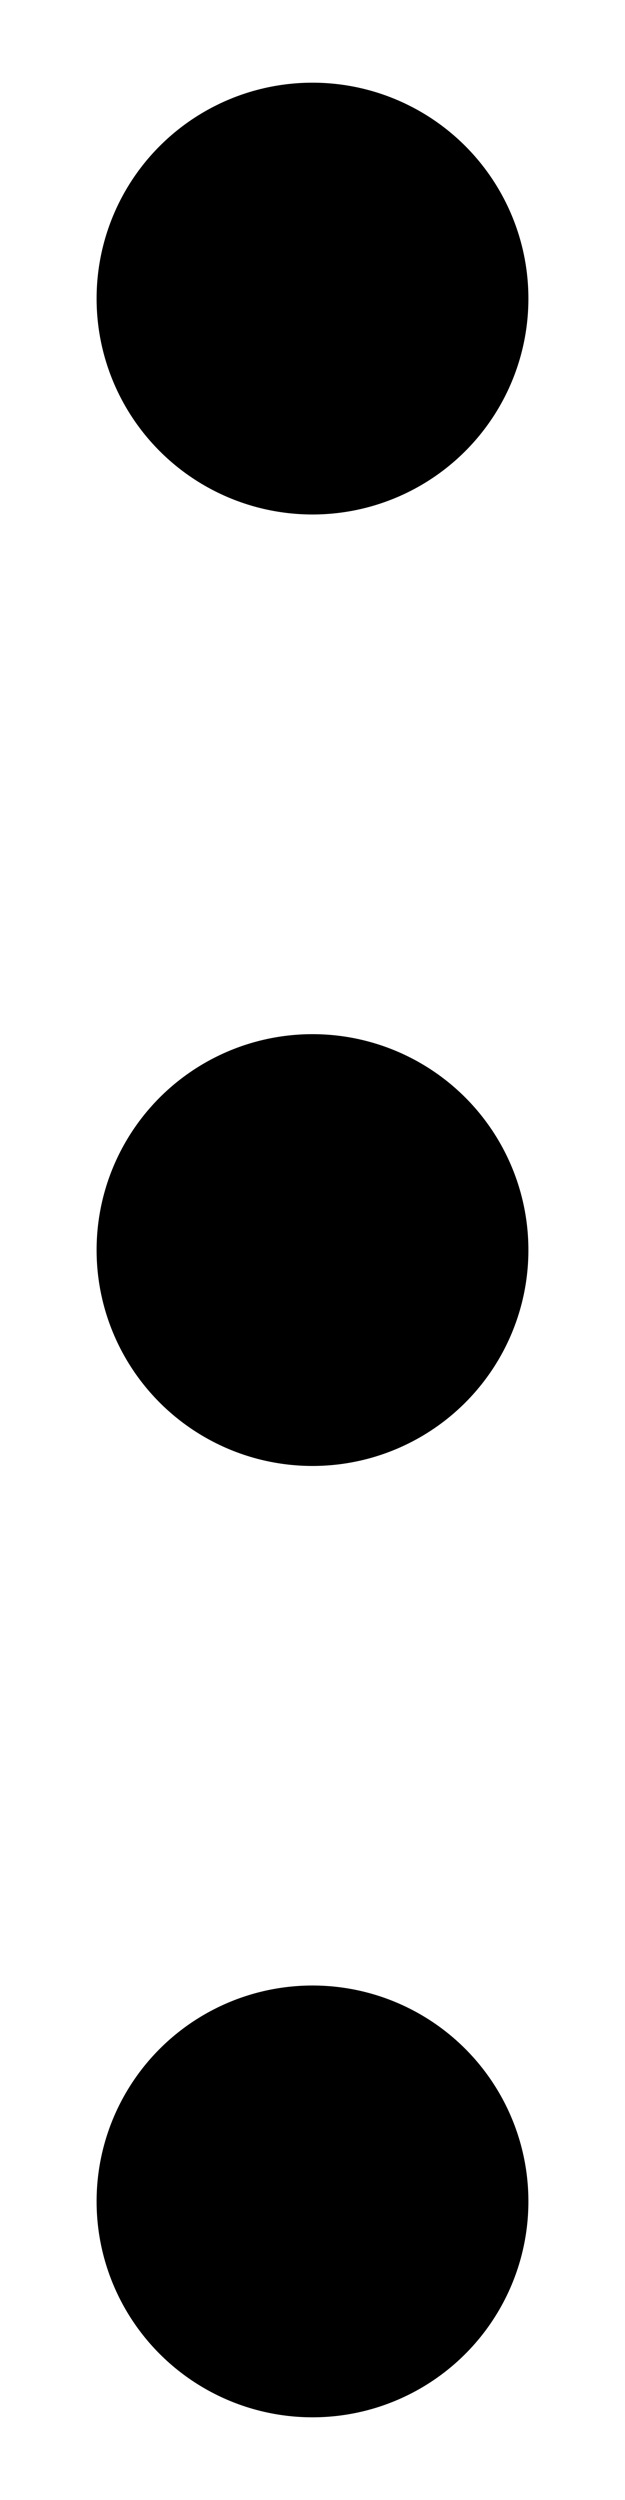 <svg id="ds44-icons" xmlns="http://www.w3.org/2000/svg" width="120" height="480" viewBox="0 0 120 480"><circle cx="60" cy="57.329" r="41.454"/><circle cx="60" cy="240.012" r="41.454"/><circle cx="60" cy="422.671" r="41.454"/></svg>